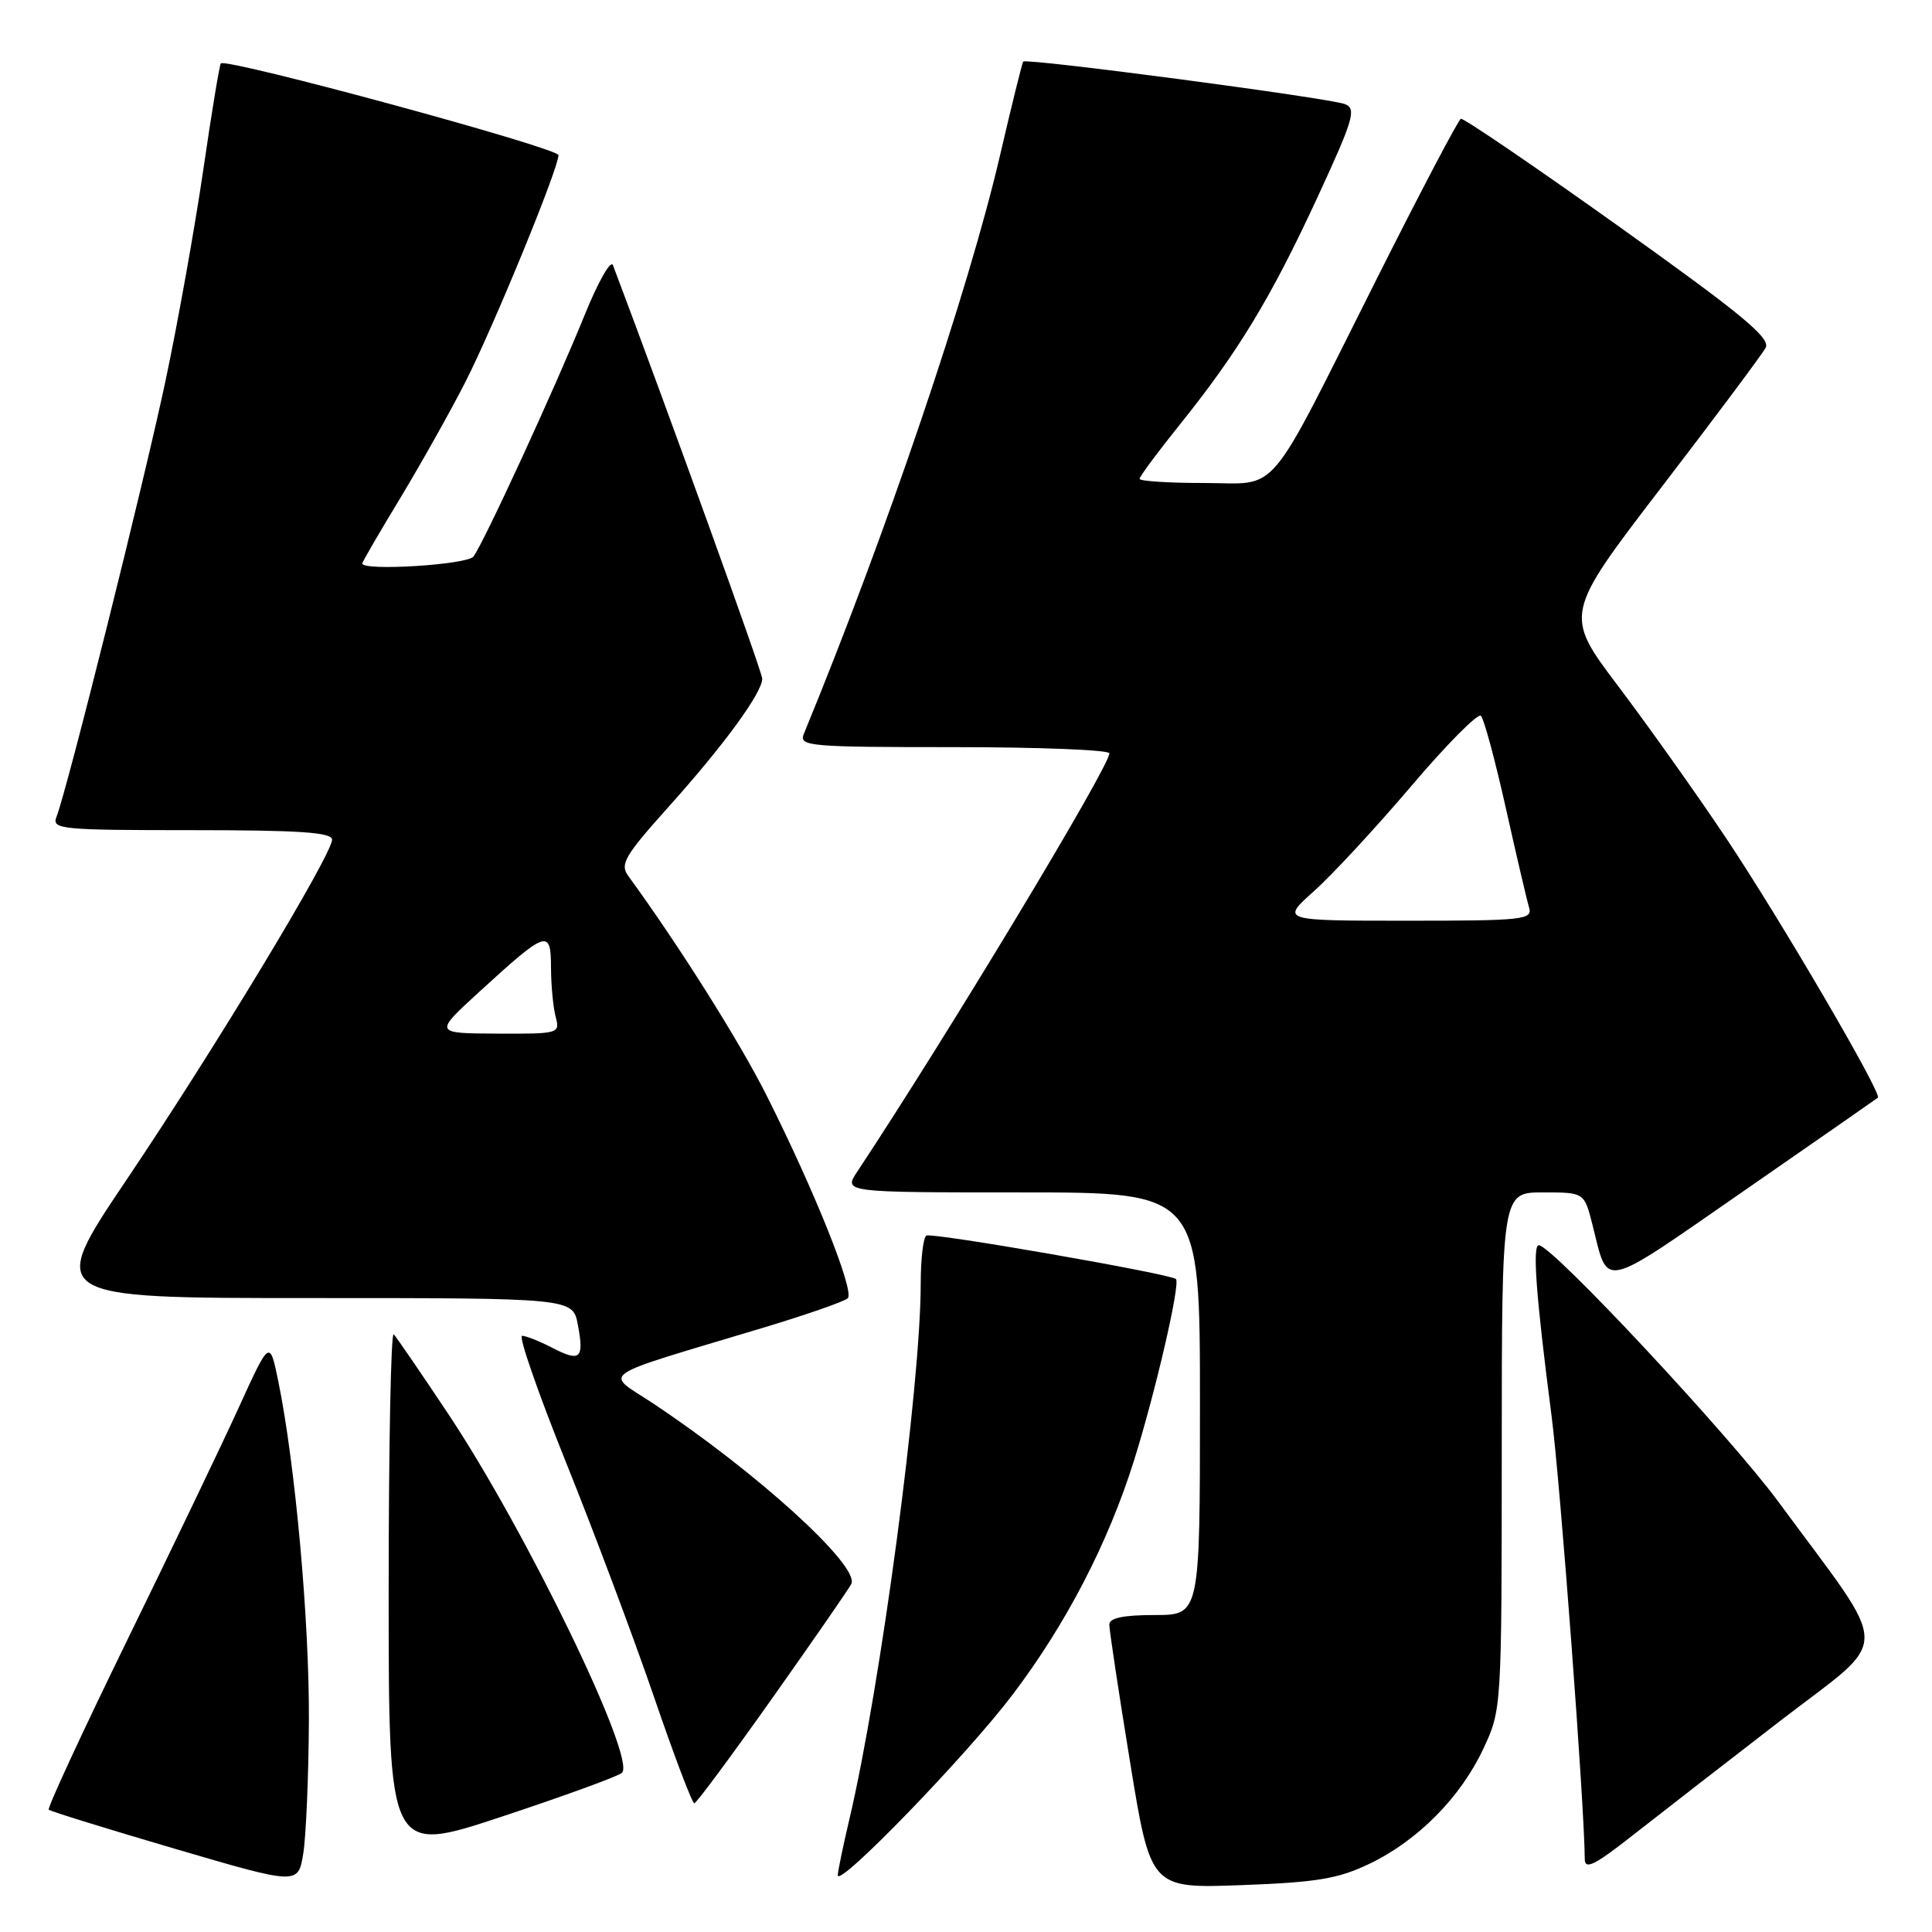 <?xml version="1.0" encoding="UTF-8" standalone="no"?>
<!DOCTYPE svg PUBLIC "-//W3C//DTD SVG 1.1//EN" "http://www.w3.org/Graphics/SVG/1.1/DTD/svg11.dtd" >
<svg xmlns="http://www.w3.org/2000/svg" xmlns:xlink="http://www.w3.org/1999/xlink" version="1.1" viewBox="0 0 256 256">
 <g >
 <path fill="currentColor"
d=" M 40.93 227.99 C 41.00 214.79 39.12 193.98 36.87 183.00 C 35.74 177.50 35.74 177.50 31.64 186.50 C 29.38 191.45 22.70 205.38 16.80 217.45 C 10.90 229.53 6.25 239.58 6.46 239.79 C 6.67 240.01 14.19 242.33 23.17 244.97 C 39.50 249.76 39.50 249.76 40.18 245.63 C 40.55 243.36 40.89 235.42 40.93 227.99 Z  M 181.46 246.96 C 187.89 243.88 193.56 238.13 196.58 231.66 C 198.97 226.53 198.98 226.31 198.99 192.25 C 199.00 158.00 199.00 158.00 204.46 158.00 C 209.92 158.00 209.92 158.00 211.00 162.25 C 213.17 170.83 211.83 171.13 231.00 157.85 C 240.62 151.18 248.65 145.60 248.83 145.45 C 249.43 144.95 235.78 121.61 228.68 111.00 C 224.82 105.22 218.41 96.21 214.45 90.96 C 207.24 81.41 207.24 81.41 220.17 64.54 C 227.29 55.26 233.49 46.95 233.96 46.08 C 234.64 44.80 230.80 41.63 214.49 29.99 C 203.32 22.02 193.90 15.61 193.57 15.74 C 193.24 15.87 188.27 25.32 182.53 36.74 C 167.52 66.61 169.72 64.00 159.51 64.00 C 154.83 64.00 151.00 63.75 151.00 63.45 C 151.00 63.14 153.42 59.88 156.38 56.20 C 164.08 46.60 168.40 39.48 174.55 26.19 C 179.34 15.83 179.76 14.42 178.23 13.80 C 176.20 12.99 135.97 7.67 135.58 8.16 C 135.44 8.35 134.06 13.90 132.53 20.50 C 128.34 38.54 117.41 70.77 106.51 97.25 C 105.83 98.88 107.16 99.00 126.39 99.00 C 137.73 99.00 147.00 99.37 147.00 99.82 C 147.00 101.59 125.55 137.18 113.59 155.25 C 111.77 158.00 111.77 158.00 135.38 158.00 C 159.00 158.00 159.00 158.00 159.00 186.00 C 159.00 214.00 159.00 214.00 153.00 214.00 C 148.87 214.00 147.00 214.39 146.99 215.25 C 146.98 215.94 148.21 224.09 149.72 233.36 C 152.46 250.23 152.46 250.23 164.48 249.79 C 174.50 249.42 177.32 248.95 181.46 246.96 Z  M 134.13 224.61 C 141.25 215.23 146.83 204.47 150.27 193.50 C 153.12 184.41 156.43 170.09 155.82 169.48 C 155.13 168.80 123.55 163.29 122.75 163.72 C 122.34 163.94 122.00 166.80 122.00 170.09 C 122.00 183.58 116.68 223.55 112.54 241.09 C 111.71 244.62 111.02 247.94 111.01 248.48 C 110.99 250.25 128.03 232.66 134.13 224.61 Z  M 235.76 228.12 C 250.83 216.50 250.84 219.64 235.65 199.00 C 229.18 190.22 205.64 165.00 203.90 165.00 C 203.03 165.00 203.54 171.81 205.59 187.61 C 206.76 196.65 209.95 239.23 209.99 246.34 C 210.00 247.79 211.29 247.16 216.25 243.26 C 219.69 240.56 228.47 233.75 235.76 228.12 Z  M 82.41 234.91 C 84.38 233.11 69.72 202.85 59.36 187.30 C 55.77 181.91 52.54 177.19 52.17 176.80 C 51.80 176.42 51.50 191.76 51.50 210.89 C 51.50 245.68 51.50 245.68 66.50 240.71 C 74.75 237.98 81.91 235.37 82.41 234.91 Z  M 102.50 224.78 C 108.00 217.00 112.65 210.28 112.82 209.85 C 113.83 207.39 100.13 194.96 86.37 185.85 C 80.10 181.71 78.65 182.69 101.00 175.97 C 106.78 174.23 111.87 172.46 112.33 172.03 C 113.27 171.13 107.99 157.91 101.57 145.14 C 97.97 137.98 89.96 125.27 83.23 116.04 C 82.12 114.52 82.80 113.36 88.60 106.90 C 95.92 98.74 101.00 91.79 101.00 89.93 C 101.00 89.04 88.43 54.23 81.22 35.14 C 80.93 34.39 79.27 37.31 77.51 41.64 C 73.57 51.38 64.04 72.06 62.73 73.75 C 61.88 74.84 48.00 75.70 48.00 74.66 C 48.00 74.47 50.29 70.53 53.09 65.91 C 55.88 61.28 59.75 54.38 61.69 50.57 C 65.46 43.14 74.00 22.32 74.00 20.56 C 74.00 19.60 30.01 7.65 29.26 8.40 C 29.09 8.58 28.03 14.97 26.92 22.61 C 25.80 30.25 23.56 42.76 21.94 50.42 C 19.09 63.87 8.89 104.68 7.48 108.25 C 6.83 109.88 8.08 110.00 25.39 110.00 C 39.67 110.00 44.00 110.29 44.00 111.26 C 44.00 113.24 28.45 138.98 16.82 156.25 C 6.21 172.00 6.21 172.00 41.06 172.00 C 75.91 172.00 75.91 172.00 76.57 175.55 C 77.42 180.05 76.90 180.52 73.14 178.57 C 71.47 177.71 69.68 177.00 69.18 177.00 C 68.67 177.00 71.29 184.54 74.99 193.75 C 78.70 202.96 83.93 216.91 86.62 224.74 C 89.30 232.57 91.72 238.97 92.00 238.95 C 92.28 238.93 97.00 232.55 102.50 224.78 Z  M 174.11 118.08 C 176.52 115.93 182.32 109.66 187.00 104.16 C 191.68 98.65 195.83 94.46 196.23 94.85 C 196.63 95.24 198.11 100.72 199.52 107.03 C 200.93 113.34 202.32 119.29 202.61 120.25 C 203.10 121.87 201.87 122.00 186.43 122.00 C 169.72 122.00 169.72 122.00 174.11 118.08 Z  M 63.50 131.43 C 72.47 123.22 73.00 123.05 73.01 128.21 C 73.02 130.57 73.30 133.51 73.63 134.75 C 74.22 136.95 74.06 137.00 65.87 136.96 C 57.50 136.92 57.50 136.92 63.50 131.43 Z "/>
</g>
</svg>